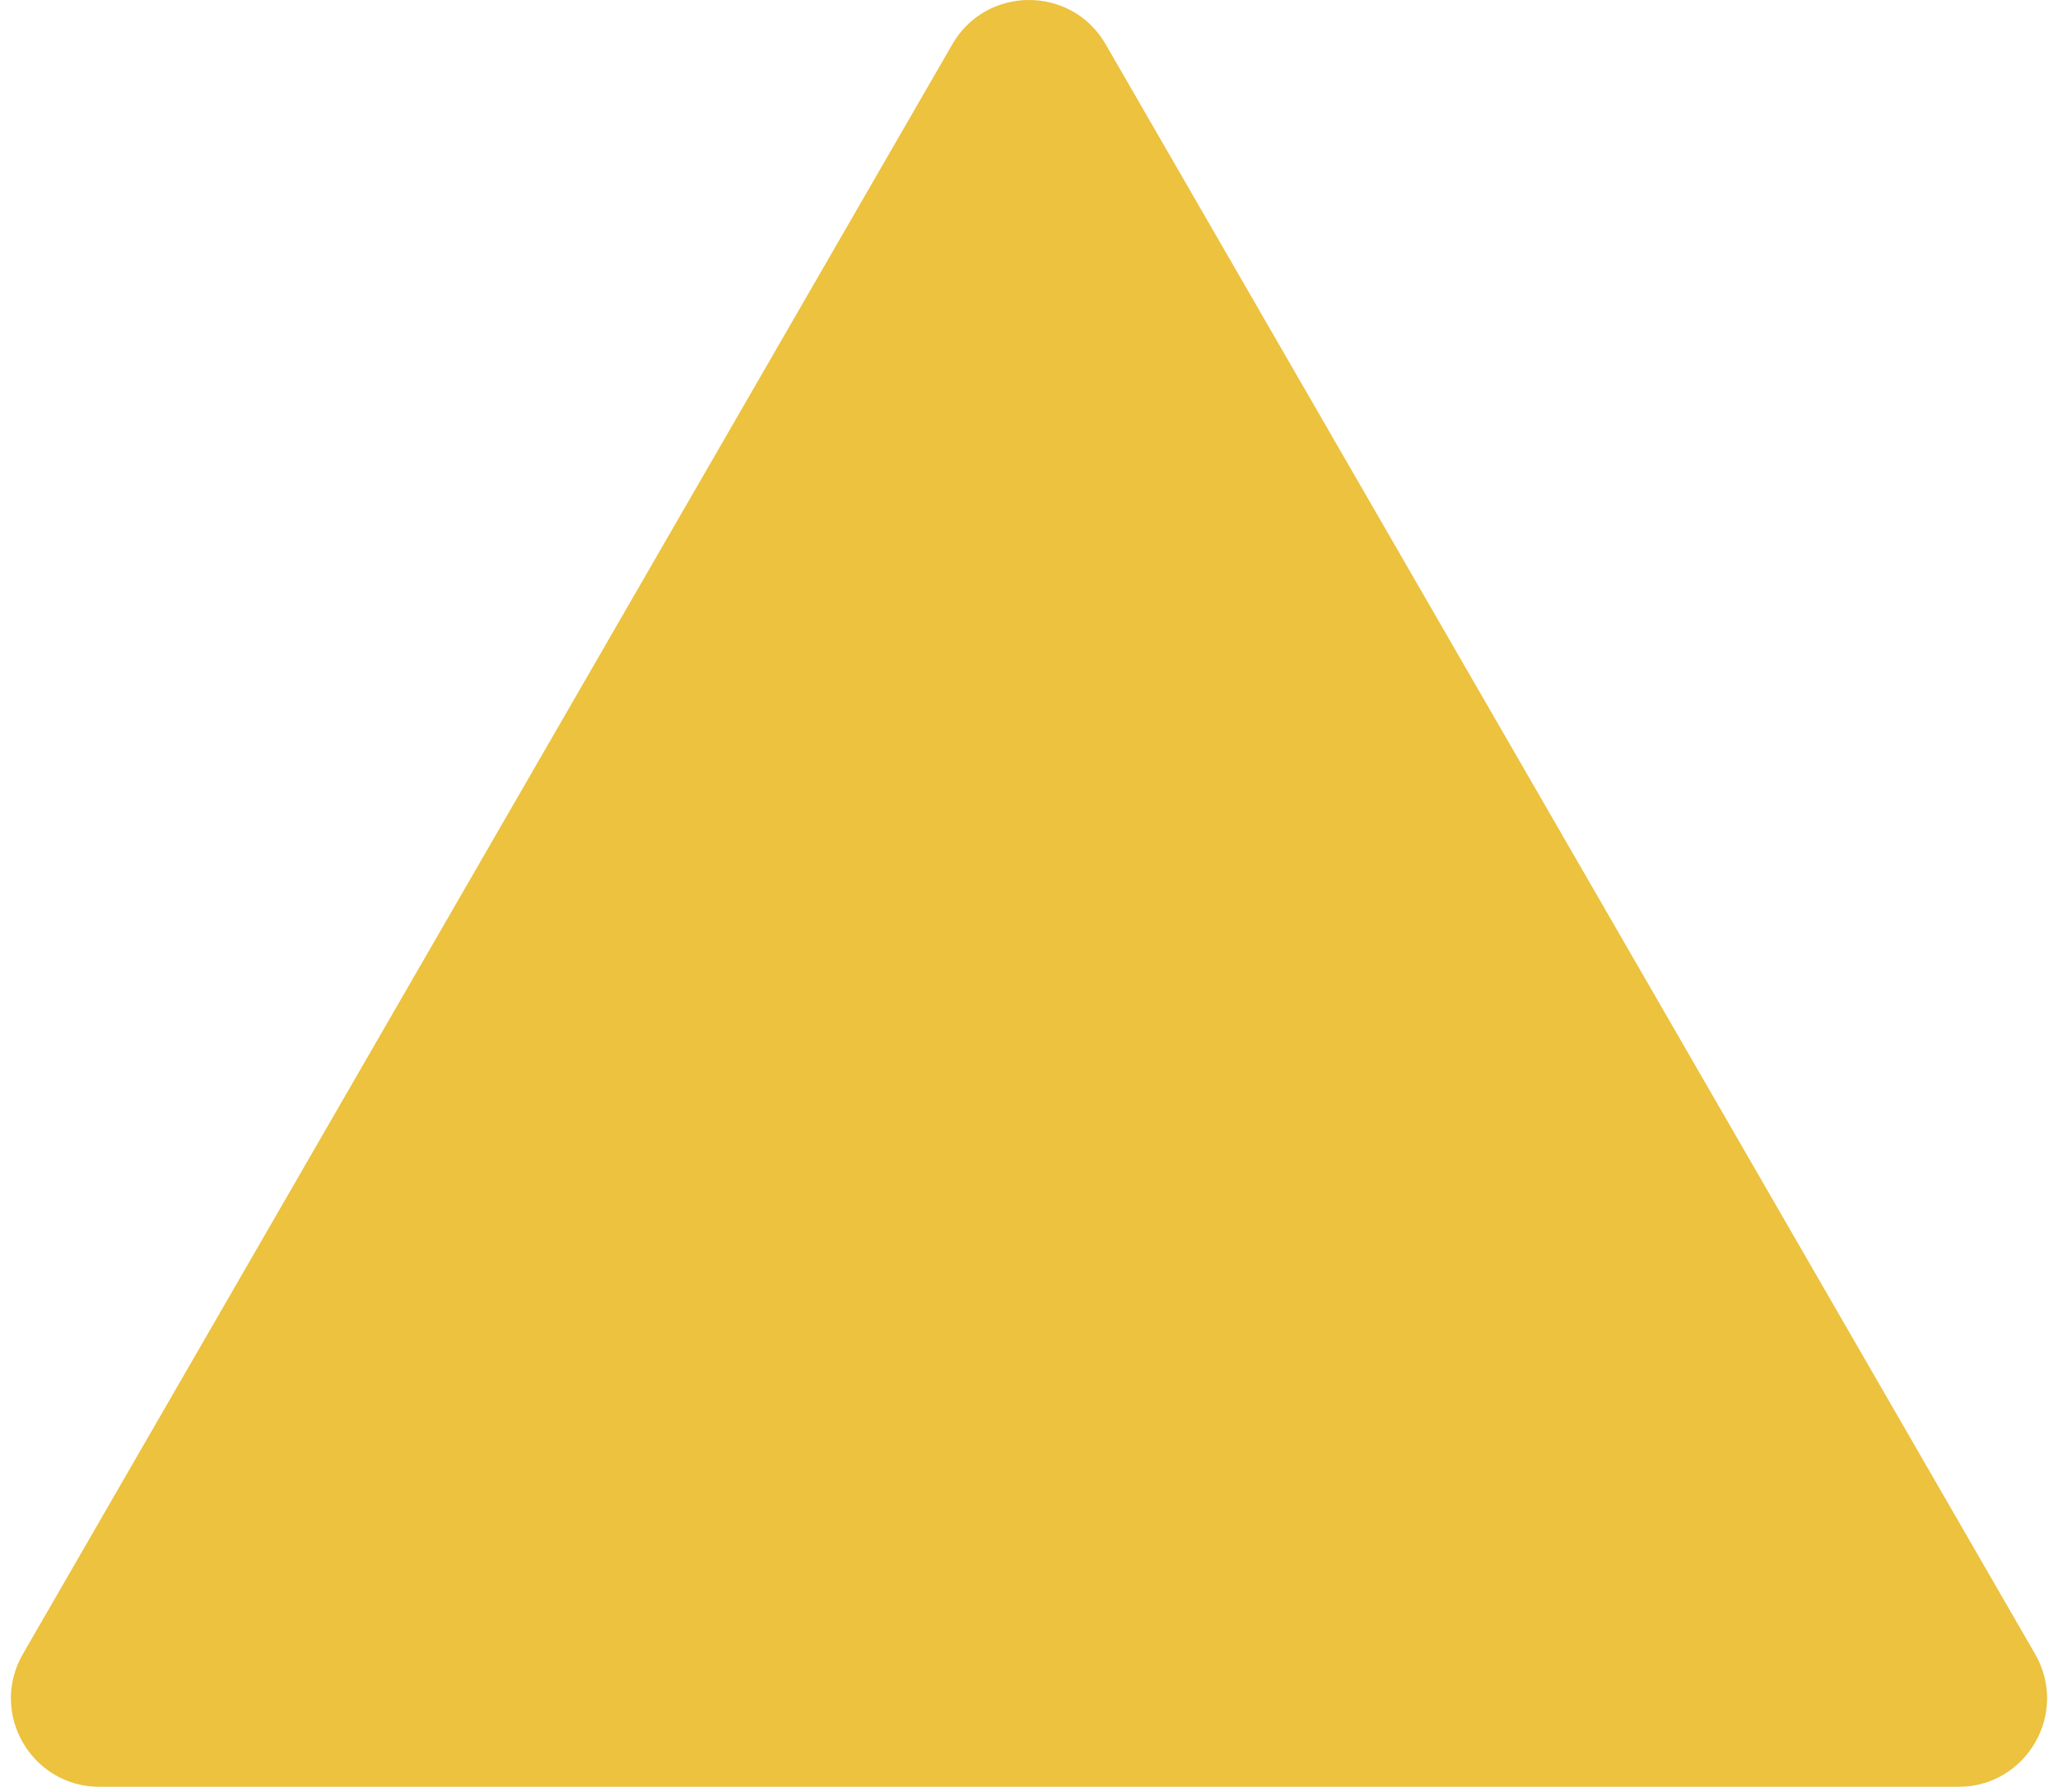 <svg width="93" height="81" viewBox="0 0 93 81" version="1.1" xmlns="http://www.w3.org/2000/svg" xmlns:xlink="http://www.w3.org/1999/xlink">
<title>Simple enemy</title>
<desc>Created using Figma</desc>
<g id="Canvas" transform="translate(-410 196)">
<g id="Simple enemy">
<use xlink:href="#path0_fill" transform="translate(400 -200)" fill="#ECC23E"/>
<mask id="mask0_outline_ins">
<use xlink:href="#path0_fill" fill="white" transform="translate(400 -200)"/>
</mask>
<g mask="url(#mask0_outline_ins)">
<use xlink:href="#path1_stroke_2x" transform="translate(400 -200)" fill="#C8A03A"/>
</g>
</g>
</g>
<defs>
<path id="path0_fill" d="M 53.036 6C 54.575 3.333 58.425 3.333 59.964 6L 101.966 78.75C 103.506 81.417 101.581 84.75 98.502 84.75L 14.498 84.75C 11.419 84.75 9.494 81.417 11.034 78.75L 53.036 6Z"/>
<path id="path1_stroke_2x" d="M 59.964 6L 58.232 7L 59.964 6ZM 101.966 78.75L 100.234 79.75L 101.966 78.75ZM 11.034 78.75L 9.302 77.75L 11.034 78.75ZM 58.232 7L 100.234 79.75L 103.698 77.75L 61.696 5L 58.232 7ZM 98.502 82.75L 14.498 82.75L 14.498 86.75L 98.502 86.75L 98.502 82.75ZM 12.766 79.75L 54.768 7L 51.304 5L 9.302 77.75L 12.766 79.75ZM 61.696 5C 59.387 1 53.613 1 51.304 5L 54.768 7C 55.538 5.667 57.462 5.667 58.232 7L 61.696 5ZM 100.234 79.75C 101.004 81.083 100.042 82.75 98.502 82.75L 98.502 86.75C 103.121 86.75 106.008 81.75 103.698 77.75L 100.234 79.75ZM 14.498 82.75C 12.958 82.75 11.996 81.083 12.766 79.75L 9.302 77.75C 6.992 81.75 9.879 86.75 14.498 86.75L 14.498 82.75Z"/>
</defs>
</svg>

